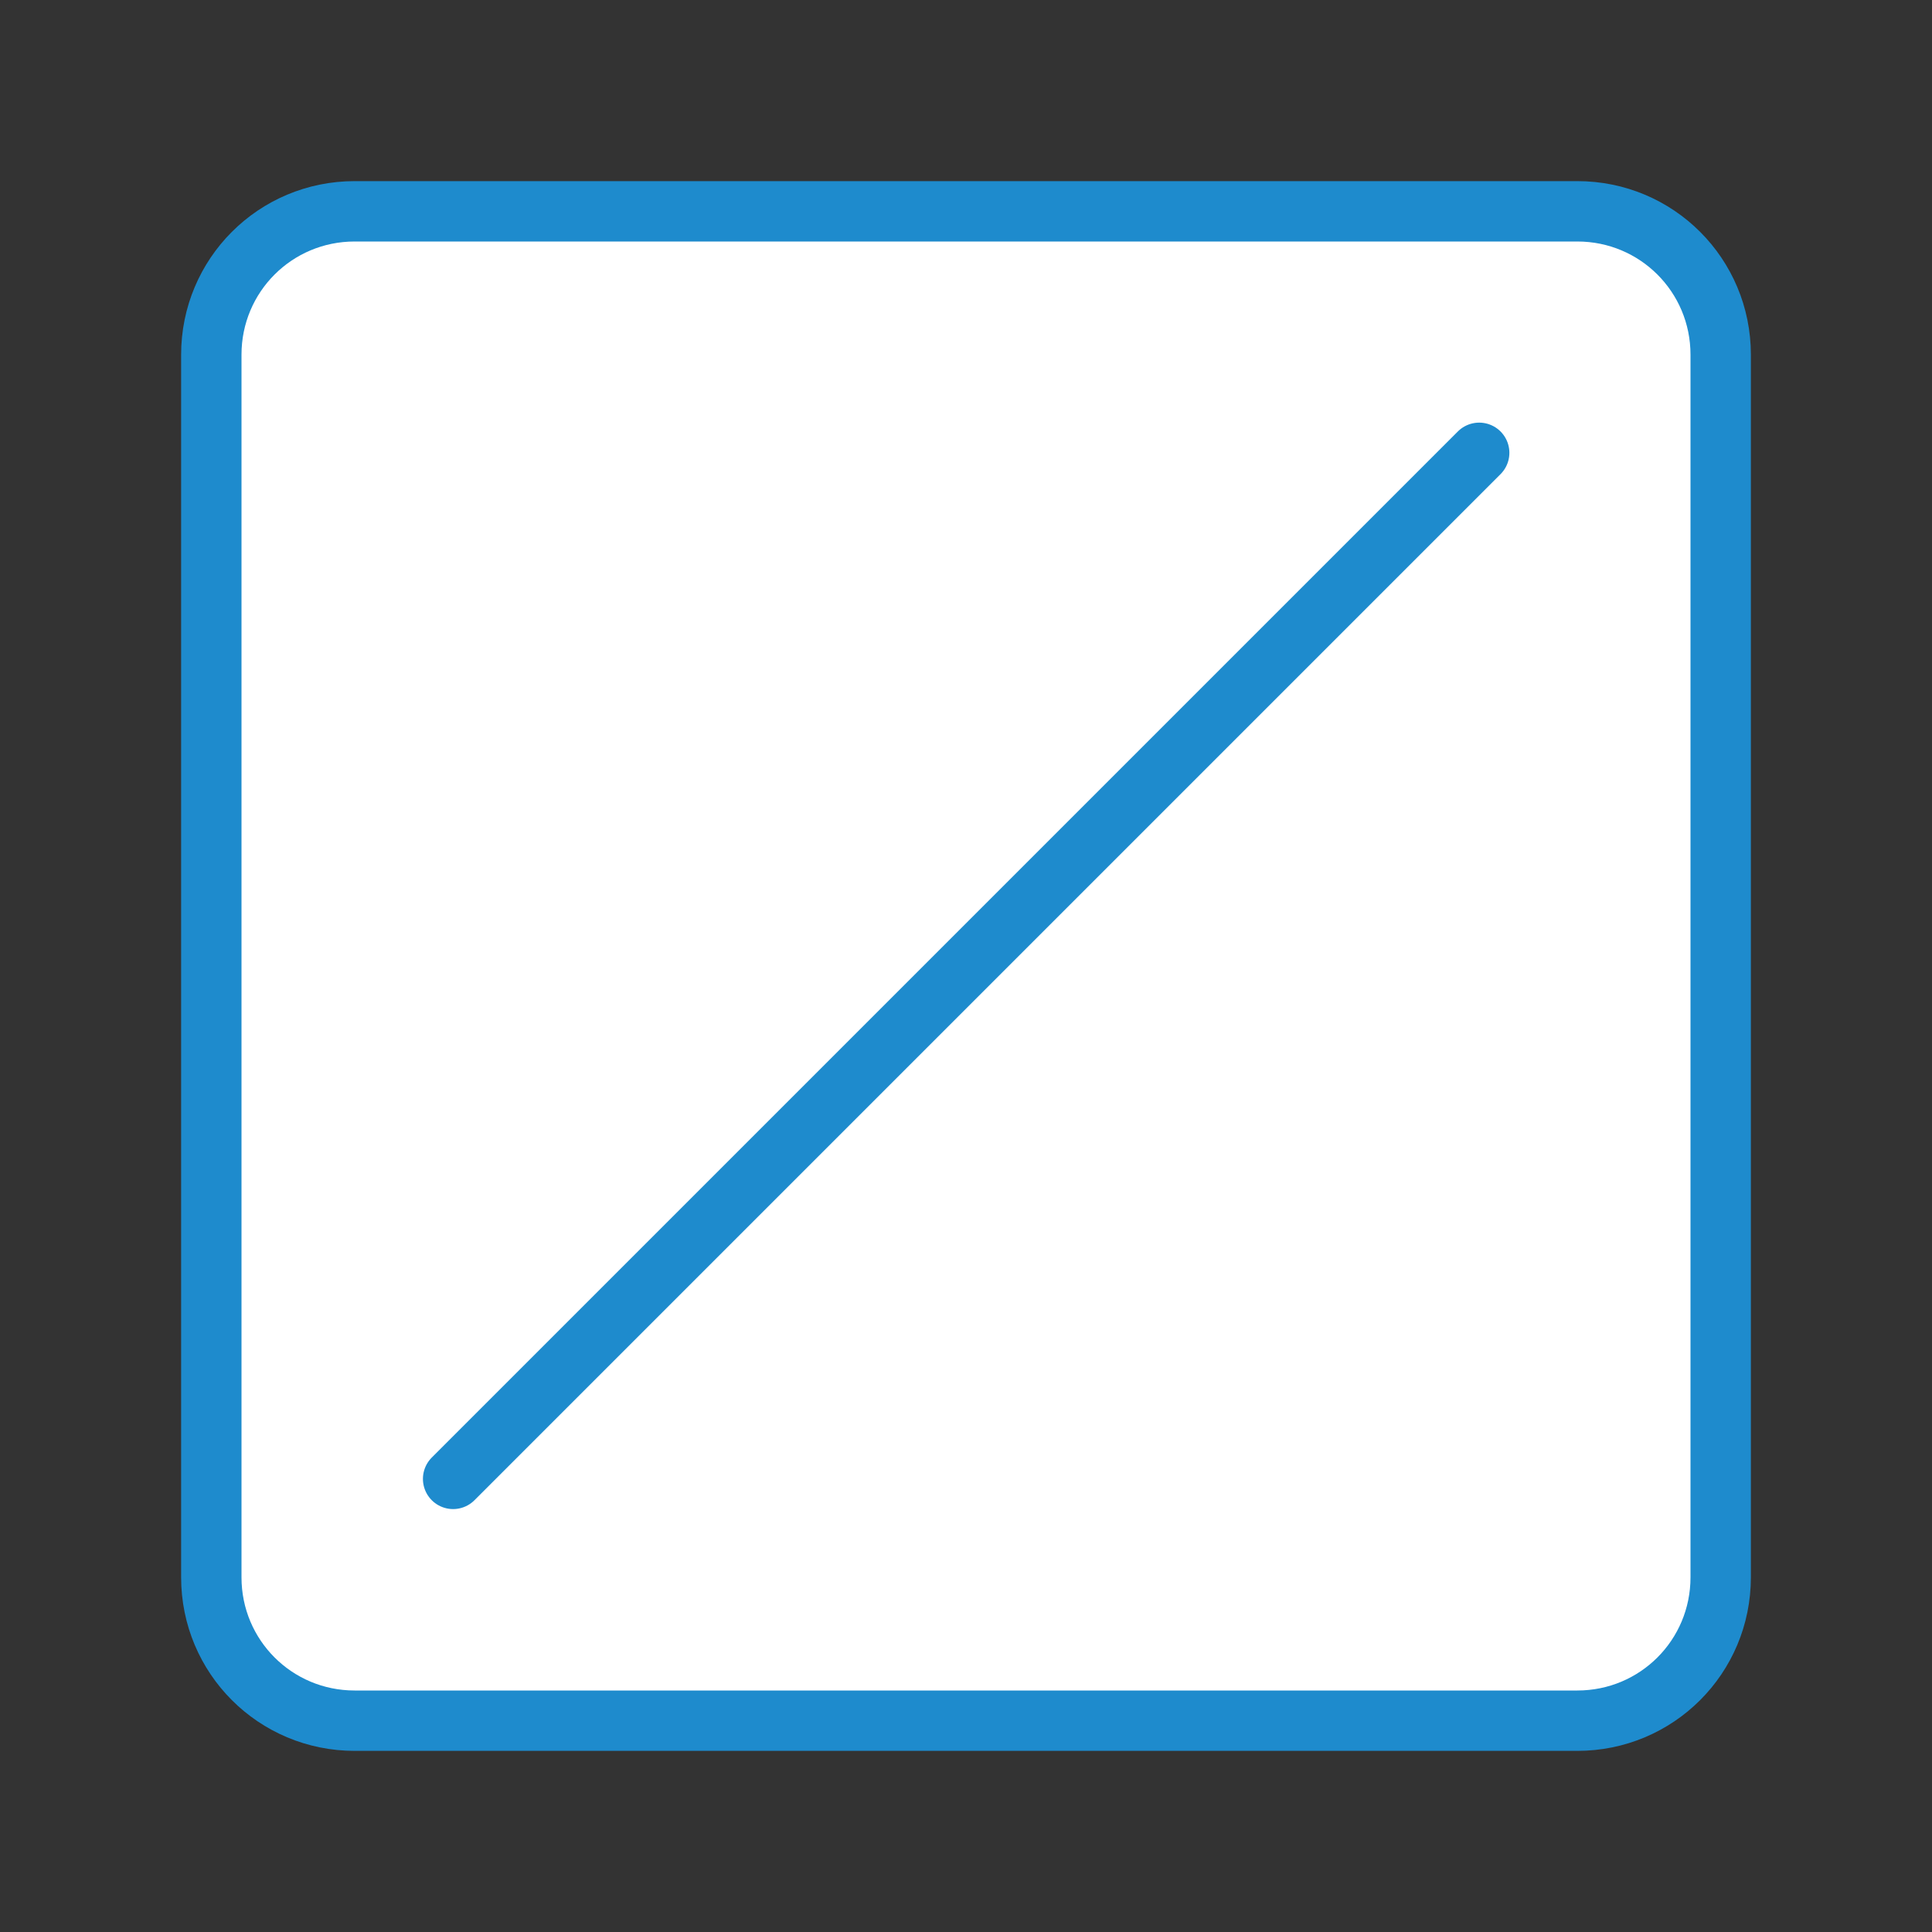 <svg viewBox="0 0 32 32" xmlns="http://www.w3.org/2000/svg"><rect x="0" y="0" width="32" height="32" fill="#333333" stroke="none"/><g stroke="#1e8bcd"><path d="m5.875 3.5c-1.316 0-2.375 1.059-2.375 2.375v20.25c0 1.316 1.059 2.375 2.375 2.375h20.25c1.316 0 2.375-1.059 2.375-2.375v-20.25c0-1.316-1.059-2.375-2.375-2.375z" fill="#fff"/><path d="m7.505 24.495 16.995-16.995" fill="none" stroke-linecap="round" stroke-linejoin="round"/></g></svg>